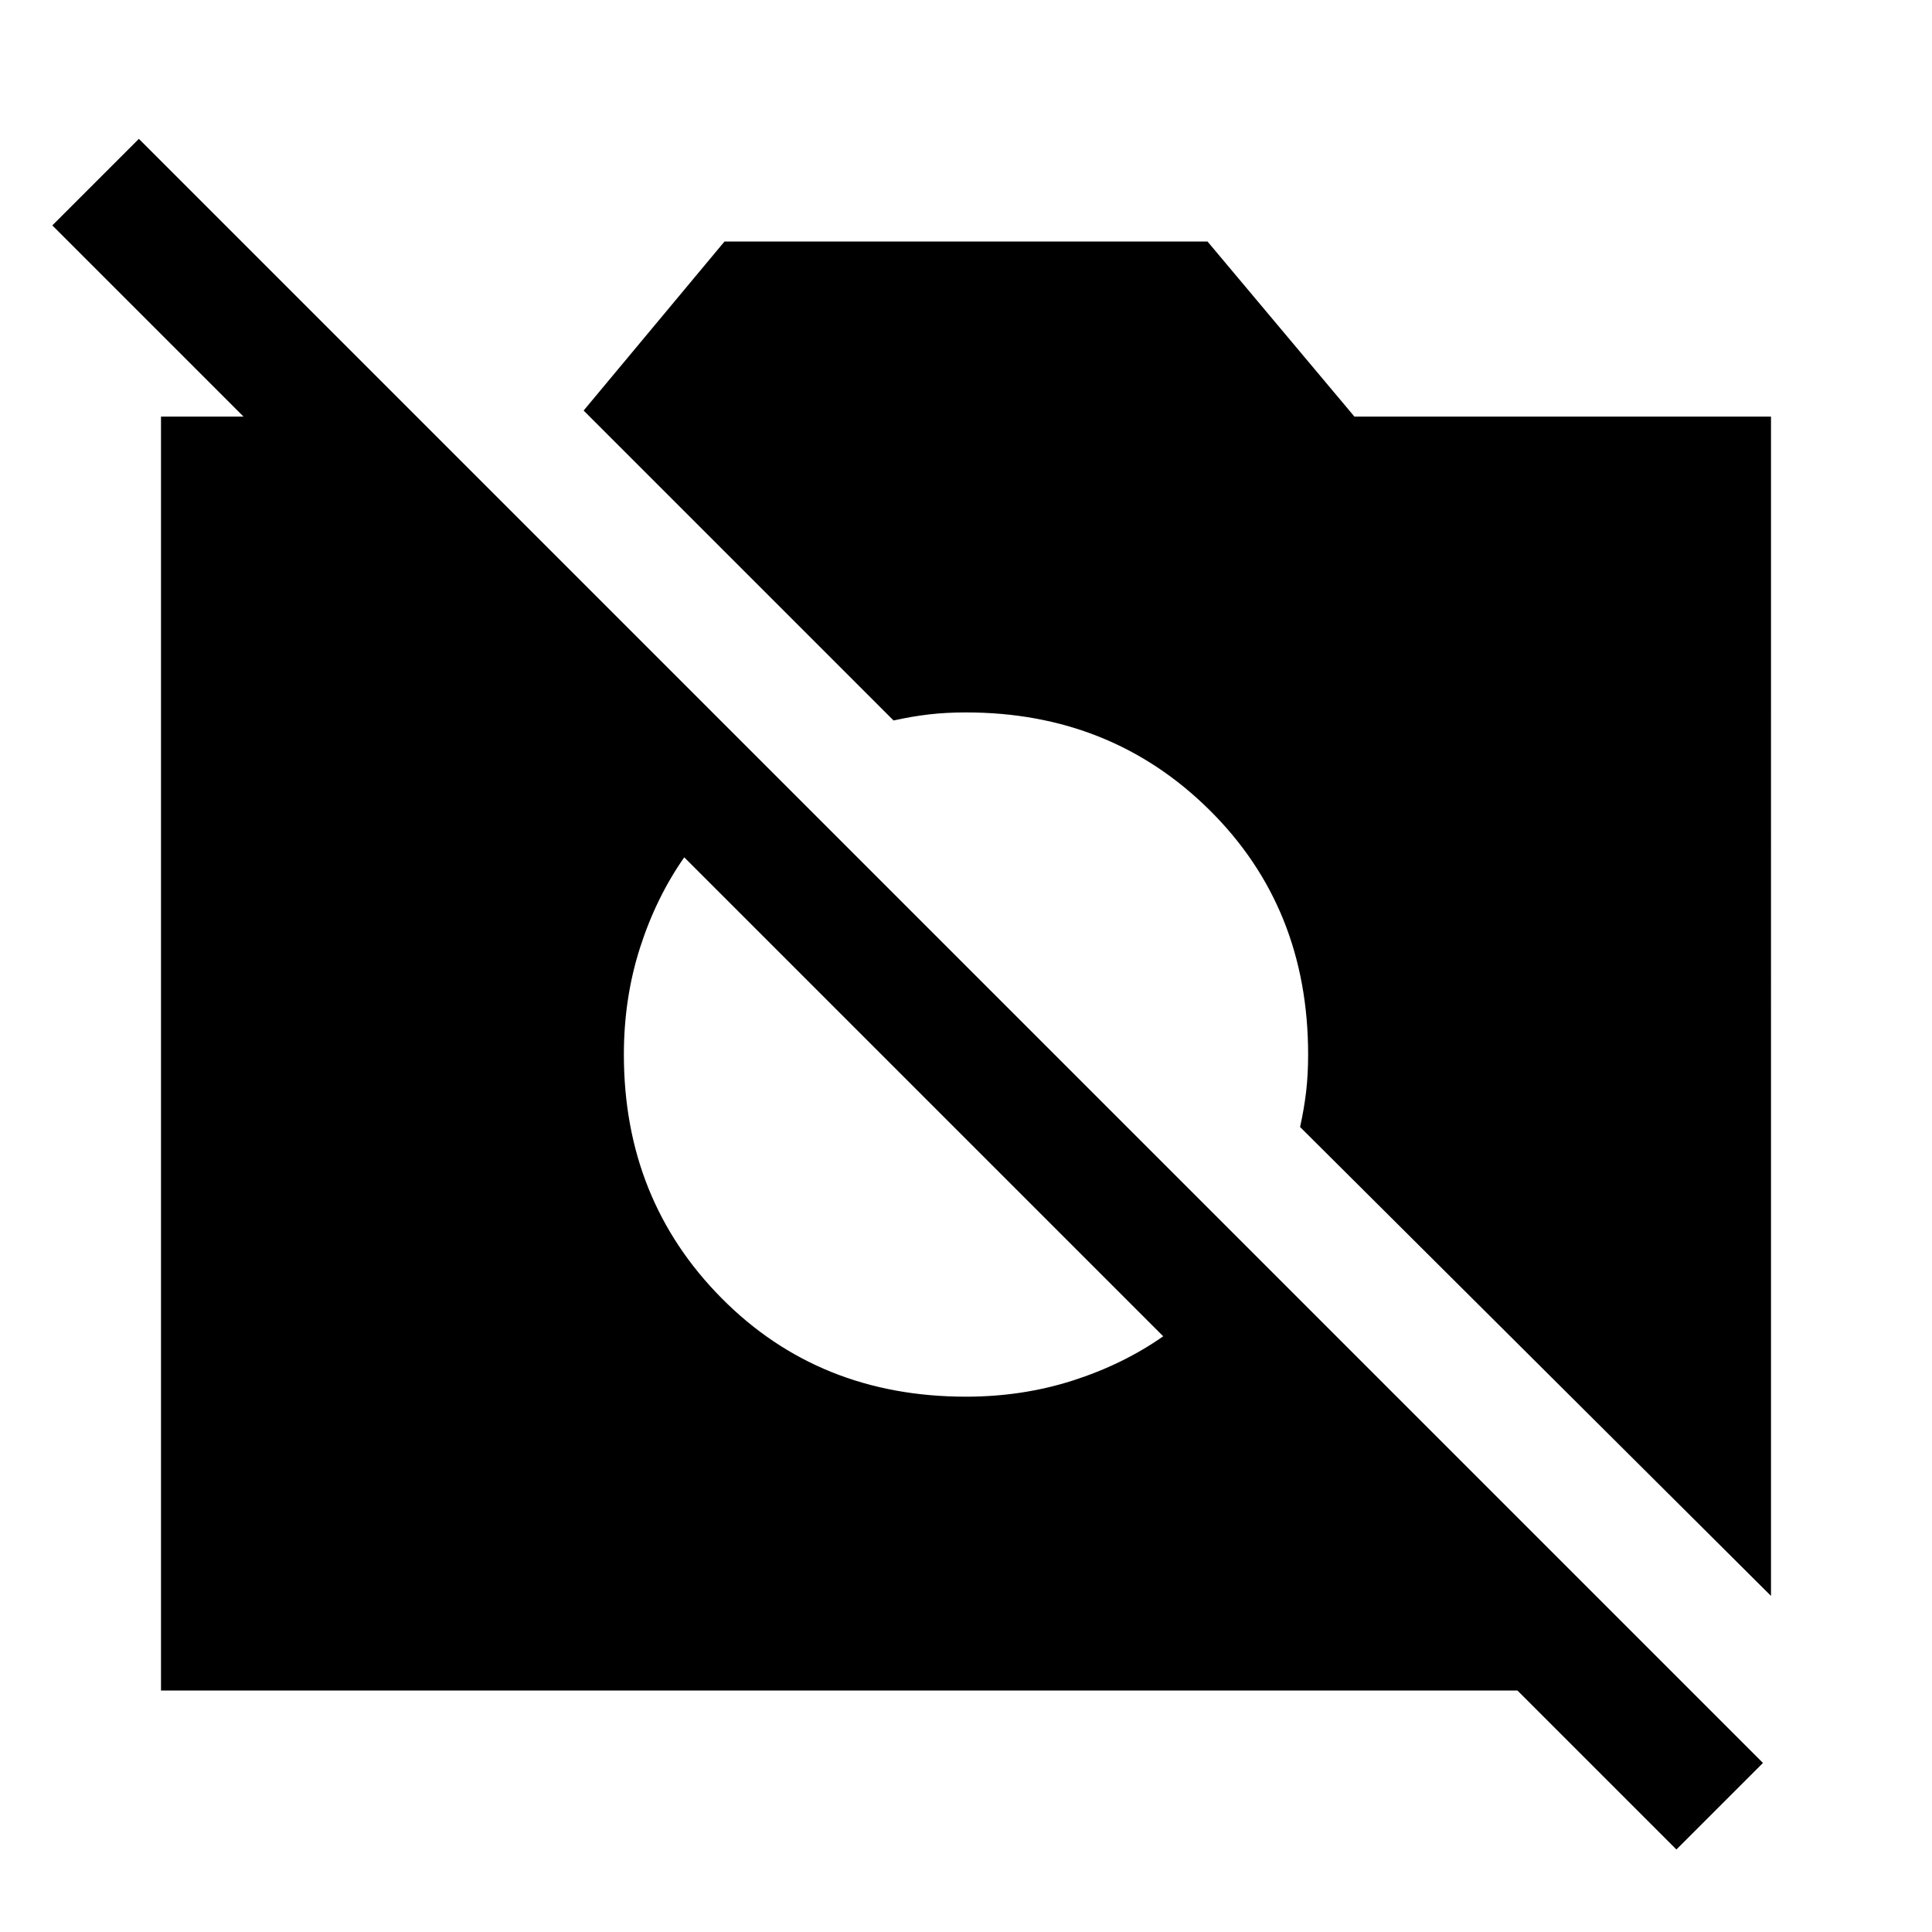 <svg xmlns="http://www.w3.org/2000/svg" width="48" height="48"><path d="M41.65 45.95 37.7 42H4V10.35h2.05L1.3 5.6l2.15-2.15L43.8 43.8zm2.35-6.3L32.3 28q.1-.45.15-.875.05-.425.05-.925 0-3.65-2.45-6.075Q27.6 17.7 24 17.7q-.5 0-.925.05-.425.05-.875.15l-7.7-7.7L18 6h12l3.65 4.35H44zM24 34.7q1.4 0 2.65-.4t2.25-1.1L17 21.3q-.7 1-1.1 2.25-.4 1.25-.4 2.65 0 3.6 2.425 6.05Q20.35 34.7 24 34.7z"/></svg>